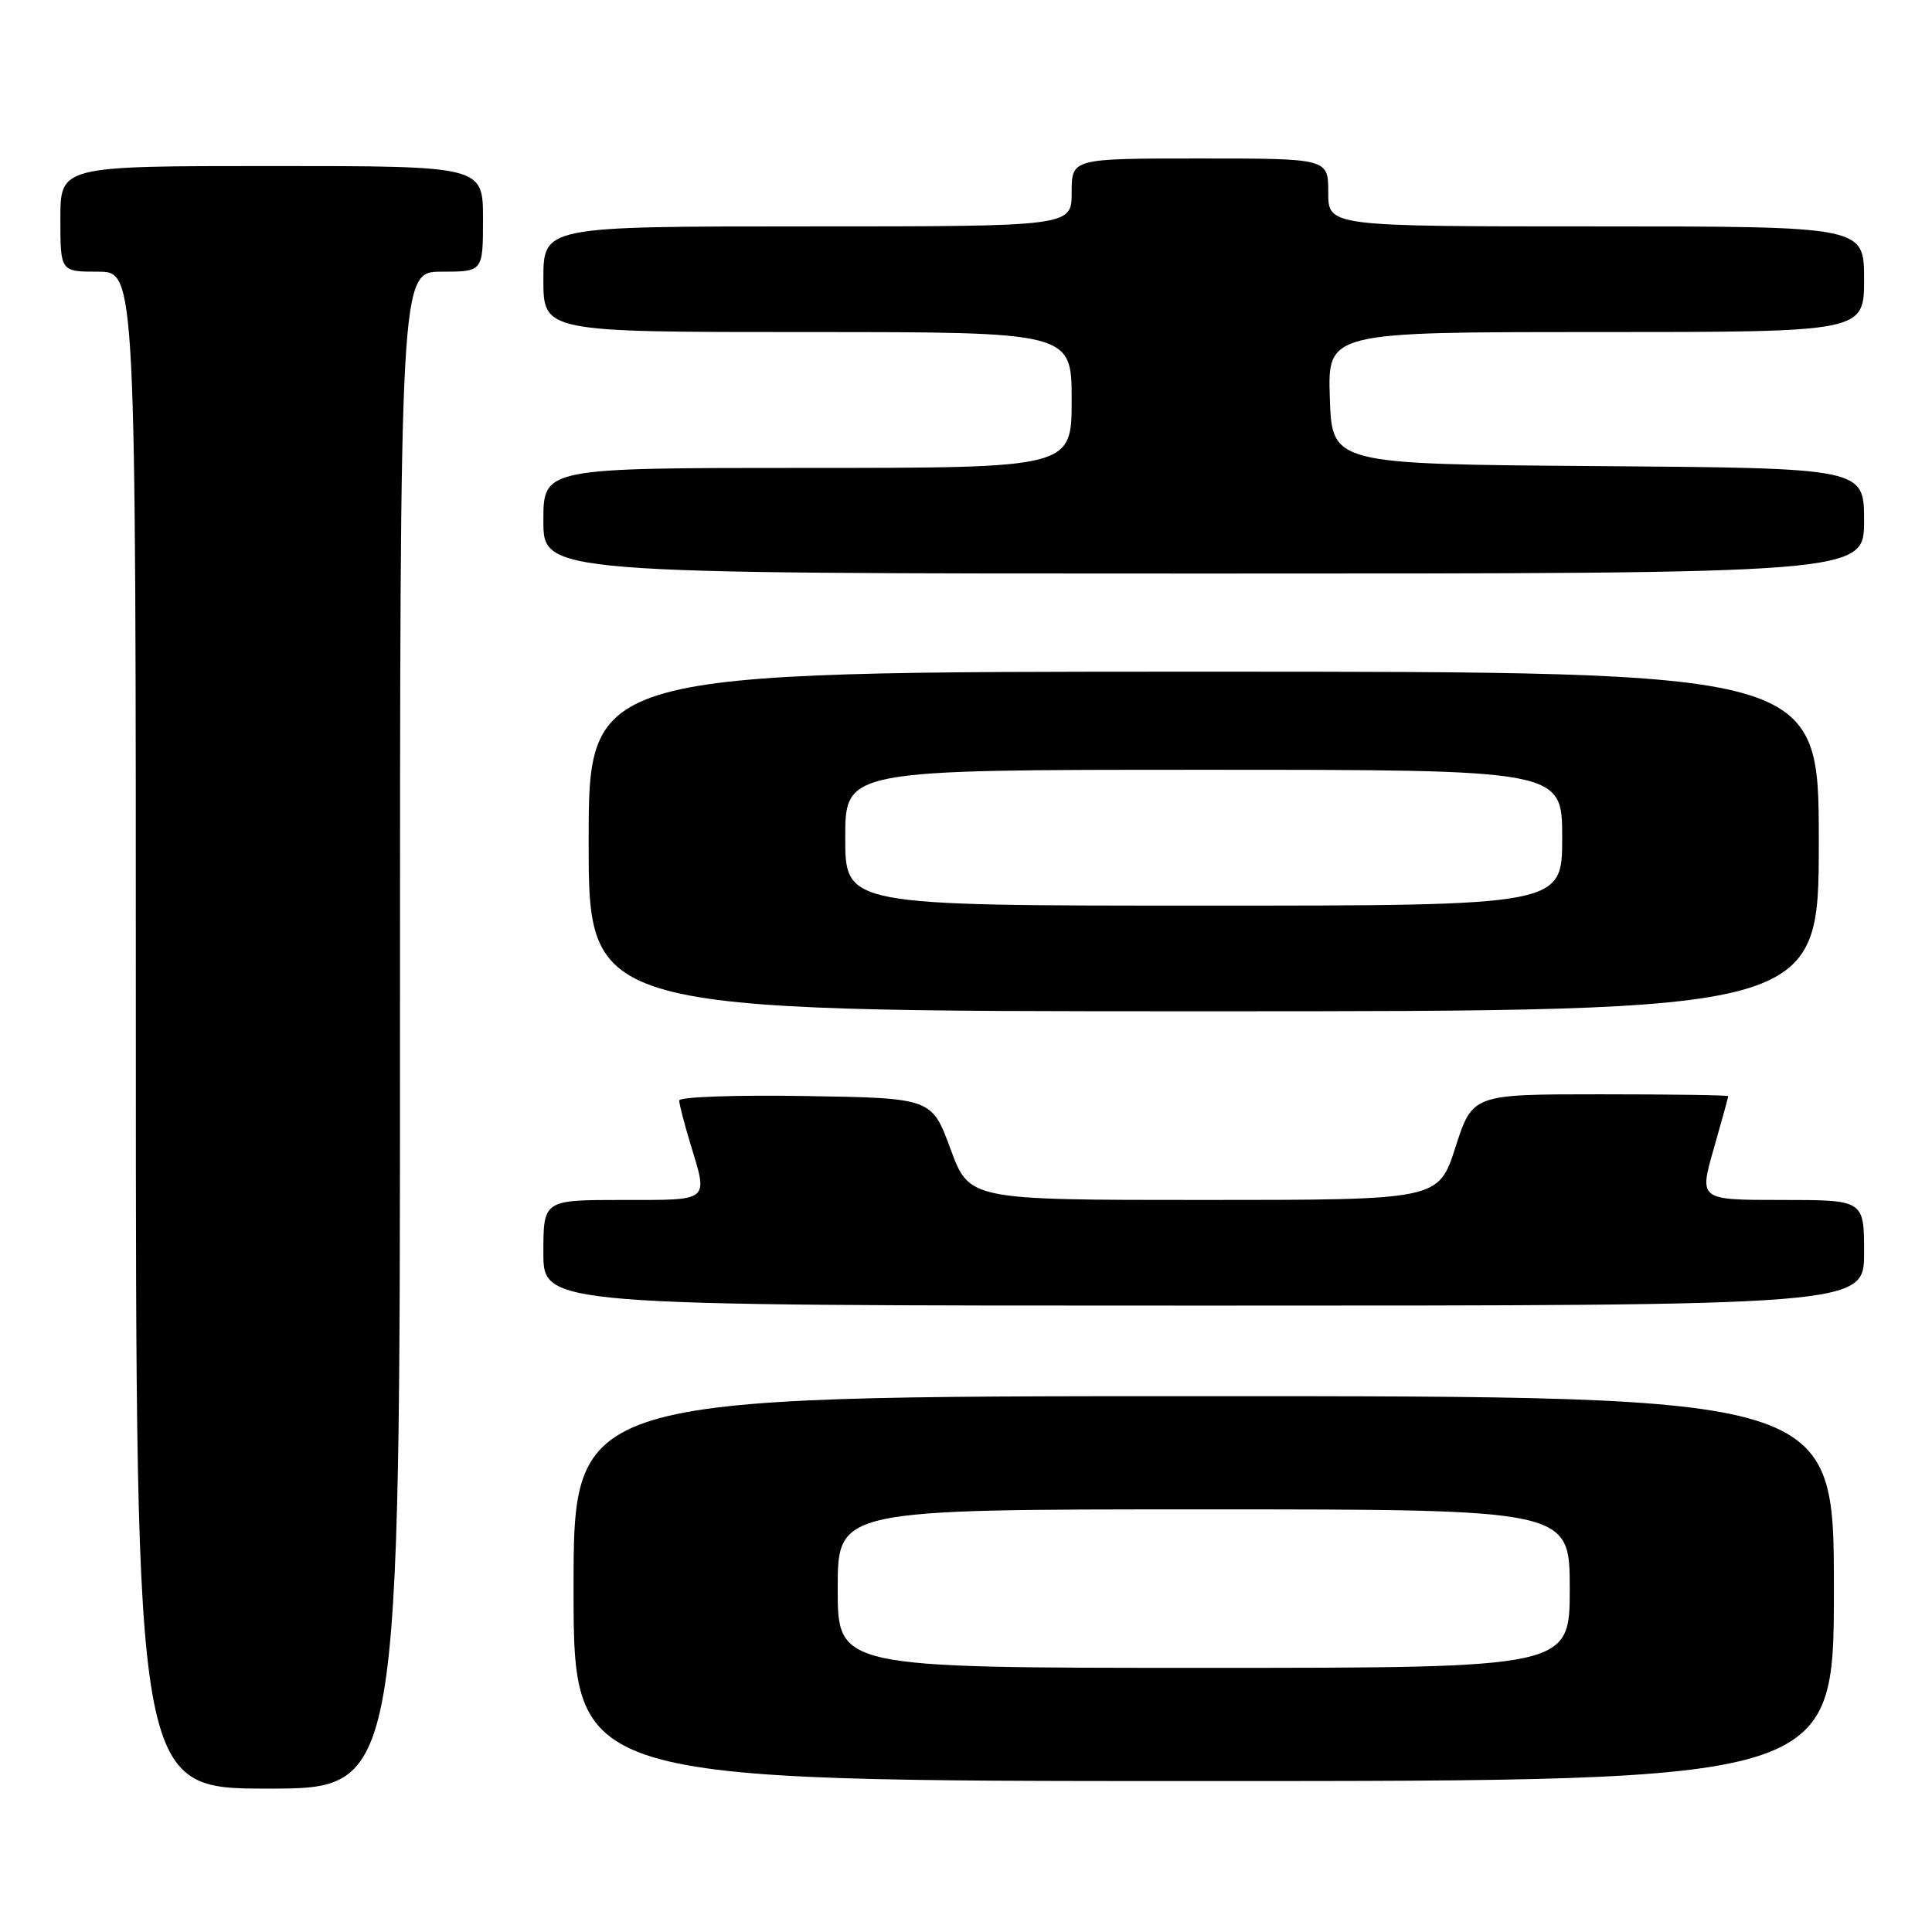 <?xml version="1.0" encoding="UTF-8" standalone="no"?>
<!DOCTYPE svg PUBLIC "-//W3C//DTD SVG 1.1//EN" "http://www.w3.org/Graphics/SVG/1.1/DTD/svg11.dtd" >
<svg xmlns="http://www.w3.org/2000/svg" xmlns:xlink="http://www.w3.org/1999/xlink" version="1.1" viewBox="0 0 256 256">
 <g >
 <path fill="currentColor"
d=" M 53.00 136.50 C 53.00 36.00 53.00 36.00 58.50 36.00 C 64.00 36.00 64.00 36.00 64.00 29.00 C 64.00 22.00 64.00 22.00 36.00 22.00 C 8.00 22.00 8.00 22.00 8.00 29.00 C 8.00 36.00 8.00 36.00 13.00 36.00 C 18.00 36.00 18.00 36.00 18.00 136.50 C 18.00 237.00 18.00 237.00 35.50 237.00 C 53.00 237.00 53.00 237.00 53.00 136.50 Z  M 243.00 210.50 C 243.00 185.00 243.00 185.00 159.50 185.00 C 76.00 185.00 76.00 185.00 76.00 210.50 C 76.00 236.00 76.00 236.00 159.50 236.00 C 243.00 236.00 243.00 236.00 243.00 210.50 Z  M 247.00 166.00 C 247.00 159.00 247.00 159.00 236.07 159.00 C 225.14 159.00 225.14 159.00 227.07 152.25 C 228.13 148.54 229.00 145.39 229.00 145.25 C 229.00 145.11 221.38 145.00 212.06 145.00 C 195.12 145.00 195.12 145.00 192.86 152.00 C 190.61 159.00 190.61 159.00 159.52 159.00 C 128.44 159.00 128.44 159.00 125.95 152.25 C 123.46 145.50 123.46 145.50 106.73 145.23 C 97.53 145.08 90.00 145.34 90.00 145.82 C 90.00 146.29 90.67 148.89 91.49 151.59 C 93.83 159.31 94.21 159.00 82.50 159.00 C 72.00 159.00 72.00 159.00 72.00 166.00 C 72.00 173.00 72.00 173.00 159.50 173.00 C 247.00 173.00 247.00 173.00 247.00 166.00 Z  M 241.00 111.50 C 241.00 89.00 241.00 89.00 159.50 89.00 C 78.00 89.00 78.00 89.00 78.00 111.50 C 78.00 134.00 78.00 134.00 159.50 134.00 C 241.00 134.00 241.00 134.00 241.00 111.50 Z  M 247.00 69.01 C 247.00 62.03 247.00 62.03 211.75 61.76 C 176.50 61.50 176.50 61.50 176.21 52.75 C 175.92 44.00 175.92 44.00 211.46 44.00 C 247.00 44.00 247.00 44.00 247.00 37.00 C 247.00 30.00 247.00 30.00 211.50 30.00 C 176.00 30.00 176.00 30.00 176.00 25.50 C 176.00 21.00 176.00 21.00 159.00 21.00 C 142.00 21.00 142.00 21.00 142.00 25.50 C 142.00 30.00 142.00 30.00 107.00 30.00 C 72.00 30.00 72.00 30.00 72.00 37.00 C 72.00 44.00 72.00 44.00 107.00 44.00 C 142.00 44.00 142.00 44.00 142.00 53.00 C 142.00 62.00 142.00 62.00 107.00 62.00 C 72.00 62.00 72.00 62.00 72.00 69.00 C 72.00 76.00 72.00 76.00 159.50 76.00 C 247.00 76.00 247.00 76.00 247.00 69.01 Z  M 111.00 210.50 C 111.00 200.00 111.00 200.00 159.50 200.00 C 208.00 200.00 208.00 200.00 208.00 210.50 C 208.00 221.00 208.00 221.00 159.50 221.00 C 111.00 221.00 111.00 221.00 111.00 210.50 Z  M 112.00 111.00 C 112.00 102.00 112.00 102.00 159.50 102.00 C 207.00 102.00 207.00 102.00 207.00 111.00 C 207.00 120.00 207.00 120.00 159.50 120.00 C 112.00 120.00 112.00 120.00 112.00 111.00 Z "/>
</g>
</svg>